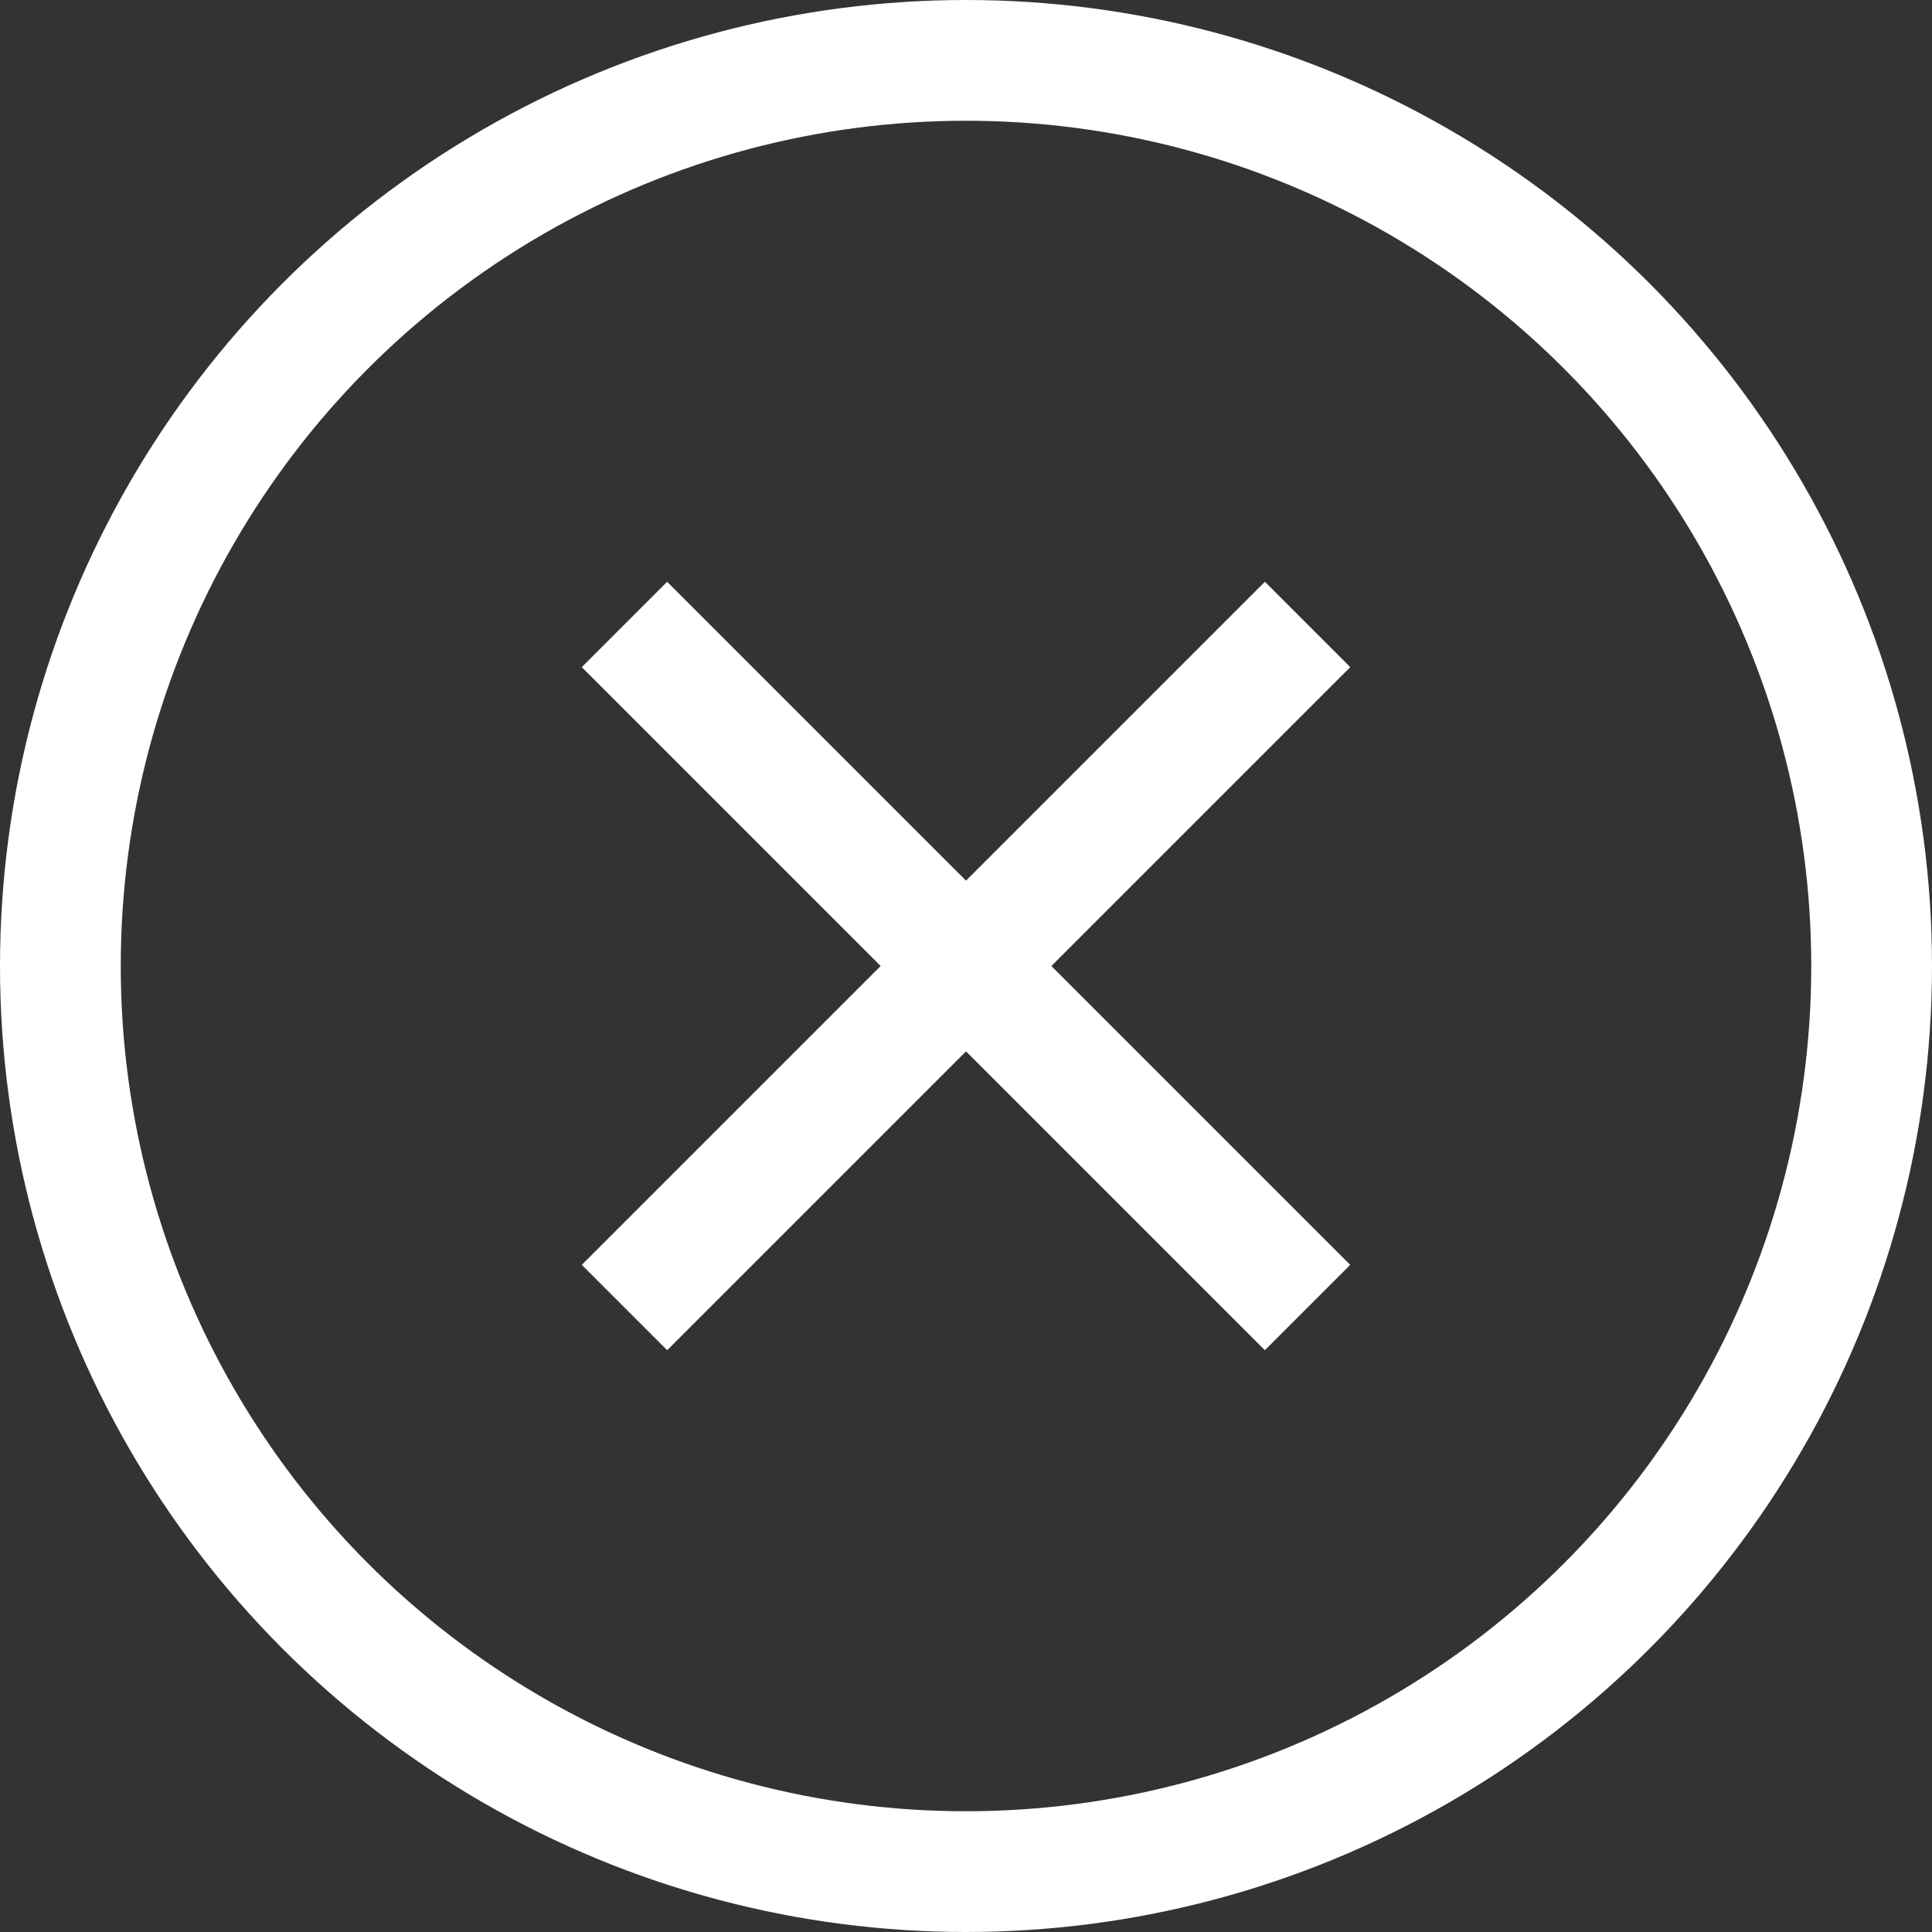 <svg width="40" height="40" viewBox="0 0 40 40" fill="none" xmlns="http://www.w3.org/2000/svg">
<rect x="0" y="0" width="40" height="40" fill="#333333" stroke="none"/>
<circle cx="20" cy="20" r="18.75" stroke="white" stroke-width="2.5"/>
<rect x="26.188" y="12.045" width="2.5" height="20" transform="rotate(45 26.188 12.045)" fill="white"/>
<rect x="12.045" y="13.813" width="2.5" height="20" transform="rotate(-45 12.045 13.813)" fill="white"/>
</svg>
